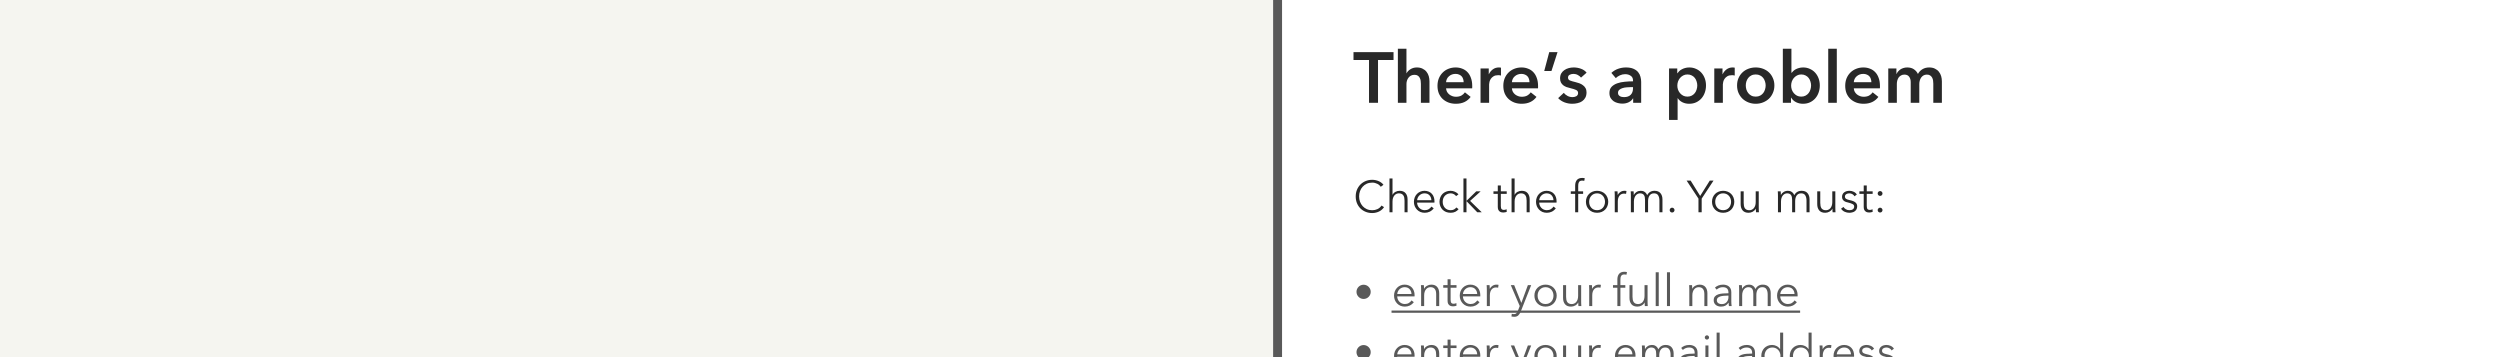 <svg width="1119" height="160" viewBox="0 0 1119 160" fill="none" xmlns="http://www.w3.org/2000/svg">
<rect x="0" y="0" width="1119" height="160" fill="#808080" stroke="none"/>
<g clip-path="url(#clip0)">
<rect width="1119" height="160" fill="#F5F5F0"/>
<rect width="568.152" height="201" transform="translate(569.848 -4)" fill="white"/>
<rect x="569.848" y="-4" width="4" height="201" fill="#595959"/>
<path d="M612.768 26.864H605.824V23.344H623.744V26.864H616.8V46H612.768V26.864ZM634.169 30.192C635.171 30.192 636.025 30.373 636.729 30.736C637.454 31.077 638.041 31.536 638.489 32.112C638.958 32.688 639.299 33.349 639.513 34.096C639.726 34.843 639.833 35.611 639.833 36.4V46H635.993V37.552C635.993 37.104 635.961 36.645 635.897 36.176C635.833 35.685 635.694 35.248 635.481 34.864C635.289 34.459 635.001 34.128 634.617 33.872C634.254 33.616 633.763 33.488 633.145 33.488C632.526 33.488 631.993 33.605 631.545 33.84C631.097 34.075 630.723 34.395 630.425 34.8C630.126 35.184 629.902 35.621 629.753 36.112C629.603 36.603 629.529 37.104 629.529 37.616V46H625.689V21.808H629.529V32.784H629.593C629.742 32.464 629.955 32.155 630.233 31.856C630.531 31.536 630.873 31.259 631.257 31.024C631.641 30.768 632.078 30.565 632.569 30.416C633.059 30.267 633.593 30.192 634.169 30.192ZM655.128 36.784C655.128 36.293 655.053 35.824 654.904 35.376C654.776 34.928 654.563 34.533 654.264 34.192C653.965 33.851 653.581 33.584 653.112 33.392C652.664 33.179 652.131 33.072 651.512 33.072C650.36 33.072 649.379 33.424 648.568 34.128C647.779 34.811 647.341 35.696 647.256 36.784H655.128ZM658.968 38.512C658.968 38.683 658.968 38.853 658.968 39.024C658.968 39.195 658.957 39.365 658.936 39.536H647.256C647.299 40.091 647.437 40.603 647.672 41.072C647.928 41.52 648.259 41.915 648.664 42.256C649.069 42.576 649.528 42.832 650.04 43.024C650.552 43.216 651.085 43.312 651.64 43.312C652.6 43.312 653.411 43.141 654.072 42.8C654.733 42.437 655.277 41.947 655.704 41.328L658.264 43.376C656.749 45.424 654.552 46.448 651.672 46.448C650.477 46.448 649.379 46.267 648.376 45.904C647.373 45.52 646.499 44.987 645.752 44.304C645.027 43.621 644.451 42.789 644.024 41.808C643.619 40.805 643.416 39.675 643.416 38.416C643.416 37.179 643.619 36.059 644.024 35.056C644.451 34.032 645.027 33.168 645.752 32.464C646.477 31.739 647.331 31.184 648.312 30.8C649.315 30.395 650.392 30.192 651.544 30.192C652.611 30.192 653.592 30.373 654.488 30.736C655.405 31.077 656.195 31.6 656.856 32.304C657.517 32.987 658.029 33.851 658.392 34.896C658.776 35.92 658.968 37.125 658.968 38.512ZM662.687 30.64H666.367V33.2H666.431C666.858 32.304 667.455 31.579 668.223 31.024C668.991 30.469 669.887 30.192 670.911 30.192C671.06 30.192 671.22 30.203 671.391 30.224C671.562 30.224 671.711 30.245 671.839 30.288V33.808C671.583 33.744 671.359 33.701 671.167 33.68C670.996 33.659 670.826 33.648 670.655 33.648C669.78 33.648 669.076 33.808 668.543 34.128C668.01 34.448 667.594 34.832 667.295 35.28C666.996 35.728 666.794 36.187 666.687 36.656C666.58 37.125 666.527 37.499 666.527 37.776V46H662.687V30.64ZM684.597 36.784C684.597 36.293 684.522 35.824 684.373 35.376C684.245 34.928 684.031 34.533 683.733 34.192C683.434 33.851 683.05 33.584 682.581 33.392C682.133 33.179 681.599 33.072 680.981 33.072C679.829 33.072 678.847 33.424 678.037 34.128C677.247 34.811 676.81 35.696 676.725 36.784H684.597ZM688.437 38.512C688.437 38.683 688.437 38.853 688.437 39.024C688.437 39.195 688.426 39.365 688.405 39.536H676.725C676.767 40.091 676.906 40.603 677.141 41.072C677.397 41.52 677.727 41.915 678.133 42.256C678.538 42.576 678.997 42.832 679.509 43.024C680.021 43.216 680.554 43.312 681.109 43.312C682.069 43.312 682.879 43.141 683.541 42.8C684.202 42.437 684.746 41.947 685.173 41.328L687.733 43.376C686.218 45.424 684.021 46.448 681.141 46.448C679.946 46.448 678.847 46.267 677.845 45.904C676.842 45.52 675.967 44.987 675.221 44.304C674.495 43.621 673.919 42.789 673.493 41.808C673.087 40.805 672.885 39.675 672.885 38.416C672.885 37.179 673.087 36.059 673.493 35.056C673.919 34.032 674.495 33.168 675.221 32.464C675.946 31.739 676.799 31.184 677.781 30.8C678.783 30.395 679.861 30.192 681.013 30.192C682.079 30.192 683.061 30.373 683.957 30.736C684.874 31.077 685.663 31.6 686.325 32.304C686.986 32.987 687.498 33.851 687.861 34.896C688.245 35.92 688.437 37.125 688.437 38.512ZM693.436 23.344H697.148L694.428 31.792H691.196L693.436 23.344ZM707.666 34.736C707.324 34.288 706.855 33.904 706.258 33.584C705.66 33.243 705.01 33.072 704.306 33.072C703.687 33.072 703.122 33.2 702.61 33.456C702.098 33.712 701.842 34.139 701.842 34.736C701.842 35.333 702.119 35.76 702.674 36.016C703.25 36.251 704.082 36.496 705.17 36.752C705.746 36.88 706.322 37.051 706.898 37.264C707.495 37.477 708.028 37.765 708.498 38.128C708.988 38.469 709.383 38.907 709.682 39.44C709.98 39.952 710.13 40.581 710.13 41.328C710.13 42.267 709.948 43.067 709.586 43.728C709.244 44.368 708.775 44.891 708.178 45.296C707.602 45.701 706.919 45.989 706.13 46.16C705.362 46.352 704.562 46.448 703.73 46.448C702.535 46.448 701.372 46.235 700.242 45.808C699.111 45.36 698.172 44.731 697.426 43.92L699.954 41.552C700.38 42.107 700.935 42.565 701.618 42.928C702.3 43.291 703.058 43.472 703.89 43.472C704.167 43.472 704.444 43.44 704.722 43.376C705.02 43.312 705.287 43.216 705.522 43.088C705.778 42.939 705.98 42.747 706.13 42.512C706.279 42.277 706.354 41.989 706.354 41.648C706.354 41.008 706.055 40.549 705.458 40.272C704.882 39.995 704.007 39.717 702.834 39.44C702.258 39.312 701.692 39.152 701.138 38.96C700.604 38.747 700.124 38.48 699.698 38.16C699.271 37.819 698.93 37.403 698.674 36.912C698.418 36.421 698.29 35.813 698.29 35.088C698.29 34.235 698.46 33.499 698.802 32.88C699.164 32.261 699.634 31.76 700.21 31.376C700.786 30.971 701.436 30.672 702.162 30.48C702.887 30.288 703.634 30.192 704.402 30.192C705.511 30.192 706.588 30.384 707.634 30.768C708.7 31.152 709.543 31.739 710.162 32.528L707.666 34.736ZM731.004 44.048H730.908C730.524 44.731 729.906 45.296 729.052 45.744C728.199 46.171 727.228 46.384 726.14 46.384C725.522 46.384 724.871 46.299 724.188 46.128C723.527 45.979 722.908 45.723 722.332 45.36C721.778 44.976 721.308 44.485 720.924 43.888C720.562 43.269 720.38 42.512 720.38 41.616C720.38 40.464 720.7 39.547 721.34 38.864C722.002 38.181 722.844 37.659 723.868 37.296C724.892 36.933 726.023 36.699 727.26 36.592C728.519 36.464 729.746 36.4 730.94 36.4V36.016C730.94 35.056 730.588 34.352 729.884 33.904C729.202 33.435 728.38 33.2 727.42 33.2C726.61 33.2 725.831 33.371 725.084 33.712C724.338 34.053 723.719 34.469 723.228 34.96L721.244 32.624C722.119 31.813 723.122 31.205 724.252 30.8C725.404 30.395 726.567 30.192 727.74 30.192C729.106 30.192 730.226 30.384 731.1 30.768C731.996 31.152 732.7 31.653 733.212 32.272C733.724 32.891 734.076 33.584 734.268 34.352C734.482 35.12 734.588 35.888 734.588 36.656V46H731.004V44.048ZM730.94 38.992H730.076C729.458 38.992 728.807 39.024 728.124 39.088C727.442 39.131 726.812 39.248 726.236 39.44C725.66 39.611 725.18 39.867 724.796 40.208C724.412 40.528 724.22 40.976 724.22 41.552C724.22 41.915 724.295 42.224 724.444 42.48C724.615 42.715 724.828 42.907 725.084 43.056C725.34 43.205 725.628 43.312 725.948 43.376C726.268 43.44 726.588 43.472 726.908 43.472C728.231 43.472 729.234 43.12 729.916 42.416C730.599 41.712 730.94 40.752 730.94 39.536V38.992ZM750.742 30.64V32.784H750.838C751.03 32.485 751.275 32.187 751.574 31.888C751.894 31.568 752.278 31.291 752.726 31.056C753.174 30.8 753.675 30.597 754.23 30.448C754.806 30.277 755.446 30.192 756.15 30.192C757.238 30.192 758.241 30.405 759.158 30.832C760.075 31.237 760.865 31.803 761.526 32.528C762.187 33.253 762.699 34.107 763.062 35.088C763.425 36.069 763.606 37.125 763.606 38.256C763.606 39.387 763.425 40.453 763.062 41.456C762.721 42.437 762.219 43.301 761.558 44.048C760.918 44.773 760.129 45.36 759.19 45.808C758.273 46.235 757.227 46.448 756.054 46.448C754.966 46.448 753.963 46.224 753.046 45.776C752.15 45.328 751.457 44.72 750.966 43.952H750.902V53.68H747.062V30.64H750.742ZM759.702 38.256C759.702 37.659 759.606 37.072 759.414 36.496C759.243 35.899 758.977 35.365 758.614 34.896C758.251 34.427 757.793 34.053 757.238 33.776C756.683 33.477 756.033 33.328 755.286 33.328C754.582 33.328 753.953 33.477 753.398 33.776C752.843 34.075 752.363 34.459 751.958 34.928C751.574 35.397 751.275 35.931 751.062 36.528C750.87 37.125 750.774 37.723 750.774 38.32C750.774 38.917 750.87 39.515 751.062 40.112C751.275 40.688 751.574 41.211 751.958 41.68C752.363 42.149 752.843 42.533 753.398 42.832C753.953 43.109 754.582 43.248 755.286 43.248C756.033 43.248 756.683 43.099 757.238 42.8C757.793 42.501 758.251 42.117 758.614 41.648C758.977 41.179 759.243 40.645 759.414 40.048C759.606 39.451 759.702 38.853 759.702 38.256ZM767.312 30.64H770.992V33.2H771.056C771.483 32.304 772.08 31.579 772.848 31.024C773.616 30.469 774.512 30.192 775.536 30.192C775.685 30.192 775.845 30.203 776.016 30.224C776.187 30.224 776.336 30.245 776.464 30.288V33.808C776.208 33.744 775.984 33.701 775.792 33.68C775.621 33.659 775.451 33.648 775.28 33.648C774.405 33.648 773.701 33.808 773.168 34.128C772.635 34.448 772.219 34.832 771.92 35.28C771.621 35.728 771.419 36.187 771.312 36.656C771.205 37.125 771.152 37.499 771.152 37.776V46H767.312V30.64ZM777.51 38.256C777.51 37.04 777.723 35.941 778.15 34.96C778.598 33.957 779.195 33.104 779.942 32.4C780.688 31.696 781.574 31.152 782.598 30.768C783.622 30.384 784.71 30.192 785.862 30.192C787.014 30.192 788.102 30.384 789.126 30.768C790.15 31.152 791.035 31.696 791.782 32.4C792.528 33.104 793.115 33.957 793.542 34.96C793.99 35.941 794.214 37.04 794.214 38.256C794.214 39.472 793.99 40.581 793.542 41.584C793.115 42.587 792.528 43.451 791.782 44.176C791.035 44.88 790.15 45.435 789.126 45.84C788.102 46.245 787.014 46.448 785.862 46.448C784.71 46.448 783.622 46.245 782.598 45.84C781.574 45.435 780.688 44.88 779.942 44.176C779.195 43.451 778.598 42.587 778.15 41.584C777.723 40.581 777.51 39.472 777.51 38.256ZM781.414 38.256C781.414 38.853 781.499 39.451 781.67 40.048C781.862 40.645 782.139 41.179 782.502 41.648C782.864 42.117 783.323 42.501 783.878 42.8C784.432 43.099 785.094 43.248 785.862 43.248C786.63 43.248 787.291 43.099 787.846 42.8C788.4 42.501 788.859 42.117 789.222 41.648C789.584 41.179 789.851 40.645 790.022 40.048C790.214 39.451 790.31 38.853 790.31 38.256C790.31 37.659 790.214 37.072 790.022 36.496C789.851 35.899 789.584 35.365 789.222 34.896C788.859 34.427 788.4 34.053 787.846 33.776C787.291 33.477 786.63 33.328 785.862 33.328C785.094 33.328 784.432 33.477 783.878 33.776C783.323 34.053 782.864 34.427 782.502 34.896C782.139 35.365 781.862 35.899 781.67 36.496C781.499 37.072 781.414 37.659 781.414 38.256ZM801.841 21.808V32.592H801.937C802.129 32.336 802.374 32.069 802.673 31.792C802.972 31.515 803.324 31.259 803.729 31.024C804.156 30.789 804.646 30.597 805.201 30.448C805.756 30.277 806.385 30.192 807.089 30.192C808.177 30.192 809.18 30.405 810.097 30.832C811.014 31.237 811.804 31.803 812.465 32.528C813.126 33.253 813.638 34.107 814.001 35.088C814.364 36.069 814.545 37.125 814.545 38.256C814.545 39.387 814.364 40.453 814.001 41.456C813.66 42.437 813.158 43.301 812.497 44.048C811.857 44.773 811.068 45.36 810.129 45.808C809.212 46.235 808.166 46.448 806.993 46.448C805.905 46.448 804.881 46.213 803.921 45.744C802.982 45.275 802.246 44.592 801.713 43.696H801.649V46H798.001V21.808H801.841ZM810.641 38.256C810.641 37.659 810.545 37.072 810.353 36.496C810.182 35.899 809.916 35.365 809.553 34.896C809.19 34.427 808.732 34.053 808.177 33.776C807.622 33.477 806.972 33.328 806.225 33.328C805.521 33.328 804.892 33.477 804.337 33.776C803.782 34.075 803.302 34.459 802.897 34.928C802.513 35.397 802.214 35.931 802.001 36.528C801.809 37.125 801.713 37.723 801.713 38.32C801.713 38.917 801.809 39.515 802.001 40.112C802.214 40.688 802.513 41.211 802.897 41.68C803.302 42.149 803.782 42.533 804.337 42.832C804.892 43.109 805.521 43.248 806.225 43.248C806.972 43.248 807.622 43.099 808.177 42.8C808.732 42.501 809.19 42.117 809.553 41.648C809.916 41.179 810.182 40.645 810.353 40.048C810.545 39.451 810.641 38.853 810.641 38.256ZM818.314 21.808H822.154V46H818.314V21.808ZM837.628 36.784C837.628 36.293 837.553 35.824 837.404 35.376C837.276 34.928 837.063 34.533 836.764 34.192C836.465 33.851 836.081 33.584 835.612 33.392C835.164 33.179 834.631 33.072 834.012 33.072C832.86 33.072 831.879 33.424 831.068 34.128C830.279 34.811 829.841 35.696 829.756 36.784H837.628ZM841.468 38.512C841.468 38.683 841.468 38.853 841.468 39.024C841.468 39.195 841.457 39.365 841.436 39.536H829.756C829.799 40.091 829.937 40.603 830.172 41.072C830.428 41.52 830.759 41.915 831.164 42.256C831.569 42.576 832.028 42.832 832.54 43.024C833.052 43.216 833.585 43.312 834.14 43.312C835.1 43.312 835.911 43.141 836.572 42.8C837.233 42.437 837.777 41.947 838.204 41.328L840.764 43.376C839.249 45.424 837.052 46.448 834.172 46.448C832.977 46.448 831.879 46.267 830.876 45.904C829.873 45.52 828.999 44.987 828.252 44.304C827.527 43.621 826.951 42.789 826.524 41.808C826.119 40.805 825.916 39.675 825.916 38.416C825.916 37.179 826.119 36.059 826.524 35.056C826.951 34.032 827.527 33.168 828.252 32.464C828.977 31.739 829.831 31.184 830.812 30.8C831.815 30.395 832.892 30.192 834.044 30.192C835.111 30.192 836.092 30.373 836.988 30.736C837.905 31.077 838.695 31.6 839.356 32.304C840.017 32.987 840.529 33.851 840.892 34.896C841.276 35.92 841.468 37.125 841.468 38.512ZM863.523 30.192C864.526 30.192 865.379 30.373 866.083 30.736C866.808 31.077 867.395 31.536 867.843 32.112C868.312 32.688 868.654 33.349 868.867 34.096C869.08 34.843 869.187 35.611 869.187 36.4V46H865.347V37.488C865.347 37.04 865.315 36.571 865.251 36.08C865.187 35.589 865.048 35.152 864.835 34.768C864.622 34.363 864.323 34.032 863.939 33.776C863.576 33.52 863.086 33.392 862.467 33.392C861.87 33.392 861.358 33.52 860.931 33.776C860.504 34.032 860.152 34.363 859.875 34.768C859.598 35.173 859.395 35.632 859.267 36.144C859.139 36.635 859.075 37.125 859.075 37.616V46H855.235V36.72C855.235 35.76 855 34.971 854.531 34.352C854.083 33.712 853.368 33.392 852.387 33.392C851.811 33.392 851.31 33.52 850.883 33.776C850.456 34.011 850.104 34.32 849.827 34.704C849.571 35.088 849.368 35.536 849.219 36.048C849.091 36.539 849.027 37.04 849.027 37.552V46H845.187V30.64H848.835V33.104H848.899C849.07 32.72 849.294 32.357 849.571 32.016C849.87 31.675 850.211 31.365 850.595 31.088C851 30.811 851.459 30.597 851.971 30.448C852.483 30.277 853.048 30.192 853.667 30.192C854.862 30.192 855.854 30.459 856.643 30.992C857.432 31.525 858.04 32.229 858.467 33.104C858.979 32.165 859.662 31.451 860.515 30.96C861.368 30.448 862.371 30.192 863.523 30.192Z" fill="#282828"/>
<path d="M619.496 92.72C619.256 93.08 618.962 93.42 618.616 93.74C618.282 94.06 617.889 94.34 617.436 94.58C616.996 94.82 616.502 95.007 615.956 95.14C615.422 95.287 614.836 95.36 614.196 95.36C613.129 95.36 612.142 95.173 611.236 94.8C610.329 94.427 609.549 93.913 608.896 93.26C608.242 92.593 607.729 91.807 607.356 90.9C606.996 89.993 606.816 89 606.816 87.92C606.816 86.84 607.002 85.847 607.376 84.94C607.749 84.033 608.262 83.253 608.916 82.6C609.582 81.933 610.362 81.413 611.256 81.04C612.162 80.667 613.142 80.48 614.196 80.48C614.716 80.48 615.222 80.533 615.716 80.64C616.222 80.747 616.696 80.9 617.136 81.1C617.576 81.287 617.976 81.52 618.336 81.8C618.696 82.067 618.996 82.373 619.236 82.72L618.036 83.6C617.889 83.373 617.689 83.147 617.436 82.92C617.196 82.693 616.909 82.493 616.576 82.32C616.242 82.147 615.876 82.007 615.476 81.9C615.089 81.793 614.669 81.74 614.216 81.74C613.296 81.74 612.469 81.907 611.736 82.24C611.016 82.573 610.402 83.027 609.896 83.6C609.389 84.16 609.002 84.813 608.736 85.56C608.469 86.307 608.336 87.093 608.336 87.92C608.336 88.747 608.469 89.533 608.736 90.28C609.016 91.027 609.409 91.687 609.916 92.26C610.422 92.82 611.036 93.267 611.756 93.6C612.489 93.933 613.309 94.1 614.216 94.1C615.029 94.1 615.802 93.933 616.536 93.6C617.269 93.267 617.882 92.733 618.376 92L619.496 92.72ZM623.33 87.18C623.583 86.633 624.003 86.2 624.59 85.88C625.177 85.56 625.803 85.4 626.47 85.4C627.657 85.4 628.543 85.753 629.13 86.46C629.73 87.167 630.03 88.1 630.03 89.26V95H628.67V89.82C628.67 89.327 628.63 88.88 628.55 88.48C628.47 88.08 628.33 87.74 628.13 87.46C627.943 87.167 627.683 86.94 627.35 86.78C627.03 86.62 626.623 86.54 626.13 86.54C625.77 86.54 625.417 86.613 625.07 86.76C624.737 86.907 624.437 87.133 624.17 87.44C623.903 87.733 623.69 88.113 623.53 88.58C623.37 89.033 623.29 89.573 623.29 90.2V95H621.93V79.88H623.29V87.18H623.33ZM640.69 89.6C640.65 88.72 640.364 87.993 639.83 87.42C639.31 86.833 638.564 86.54 637.59 86.54C637.137 86.54 636.717 86.627 636.33 86.8C635.944 86.96 635.604 87.187 635.31 87.48C635.017 87.76 634.784 88.087 634.61 88.46C634.437 88.82 634.337 89.2 634.31 89.6H640.69ZM642.07 90.04C642.07 90.133 642.07 90.233 642.07 90.34C642.07 90.447 642.064 90.56 642.05 90.68H634.29C634.304 91.147 634.397 91.587 634.57 92C634.744 92.413 634.984 92.773 635.29 93.08C635.597 93.387 635.957 93.633 636.37 93.82C636.784 93.993 637.23 94.08 637.71 94.08C638.417 94.08 639.024 93.92 639.53 93.6C640.05 93.267 640.444 92.887 640.71 92.46L641.73 93.26C641.17 93.967 640.55 94.473 639.87 94.78C639.204 95.087 638.484 95.24 637.71 95.24C637.017 95.24 636.37 95.12 635.77 94.88C635.184 94.627 634.677 94.28 634.25 93.84C633.824 93.4 633.484 92.88 633.23 92.28C632.99 91.68 632.87 91.027 632.87 90.32C632.87 89.613 632.99 88.96 633.23 88.36C633.47 87.76 633.804 87.24 634.23 86.8C634.657 86.36 635.157 86.02 635.73 85.78C636.304 85.527 636.924 85.4 637.59 85.4C638.324 85.4 638.97 85.527 639.53 85.78C640.09 86.02 640.557 86.353 640.93 86.78C641.304 87.193 641.584 87.68 641.77 88.24C641.97 88.8 642.07 89.4 642.07 90.04ZM651.736 87.78C651.509 87.42 651.176 87.127 650.736 86.9C650.309 86.66 649.842 86.54 649.336 86.54C648.789 86.54 648.296 86.64 647.856 86.84C647.416 87.027 647.036 87.293 646.716 87.64C646.409 87.973 646.169 88.373 645.996 88.84C645.836 89.293 645.756 89.787 645.756 90.32C645.756 90.853 645.836 91.347 645.996 91.8C646.169 92.253 646.409 92.653 646.716 93C647.022 93.333 647.396 93.6 647.836 93.8C648.276 93.987 648.769 94.08 649.316 94.08C649.916 94.08 650.422 93.967 650.836 93.74C651.249 93.513 651.589 93.22 651.856 92.86L652.876 93.62C652.476 94.113 651.982 94.507 651.396 94.8C650.822 95.093 650.129 95.24 649.316 95.24C648.556 95.24 647.869 95.12 647.256 94.88C646.642 94.627 646.116 94.28 645.676 93.84C645.249 93.4 644.916 92.88 644.676 92.28C644.436 91.68 644.316 91.027 644.316 90.32C644.316 89.613 644.436 88.96 644.676 88.36C644.916 87.76 645.249 87.24 645.676 86.8C646.116 86.36 646.642 86.02 647.256 85.78C647.869 85.527 648.556 85.4 649.316 85.4C649.942 85.4 650.576 85.54 651.216 85.82C651.869 86.087 652.396 86.487 652.796 87.02L651.736 87.78ZM656.396 89.86H656.456L660.776 85.64H662.736L658.016 89.92L663.216 95H661.216L656.456 90.08H656.396V95H655.036V79.88H656.396V89.86ZM674.411 86.78H671.771V92.24C671.771 92.587 671.804 92.873 671.871 93.1C671.938 93.327 672.031 93.507 672.151 93.64C672.284 93.76 672.438 93.847 672.611 93.9C672.784 93.94 672.971 93.96 673.171 93.96C673.358 93.96 673.551 93.933 673.751 93.88C673.964 93.827 674.164 93.753 674.351 93.66L674.411 94.84C674.171 94.933 673.918 95 673.651 95.04C673.398 95.093 673.118 95.12 672.811 95.12C672.558 95.12 672.291 95.087 672.011 95.02C671.731 94.953 671.471 94.827 671.231 94.64C670.991 94.453 670.791 94.2 670.631 93.88C670.484 93.56 670.411 93.14 670.411 92.62V86.78H668.471V85.64H670.411V83H671.771V85.64H674.411V86.78ZM677.979 87.18C678.232 86.633 678.652 86.2 679.239 85.88C679.825 85.56 680.452 85.4 681.119 85.4C682.305 85.4 683.192 85.753 683.779 86.46C684.379 87.167 684.679 88.1 684.679 89.26V95H683.319V89.82C683.319 89.327 683.279 88.88 683.199 88.48C683.119 88.08 682.979 87.74 682.779 87.46C682.592 87.167 682.332 86.94 681.999 86.78C681.679 86.62 681.272 86.54 680.779 86.54C680.419 86.54 680.065 86.613 679.719 86.76C679.385 86.907 679.085 87.133 678.819 87.44C678.552 87.733 678.339 88.113 678.179 88.58C678.019 89.033 677.939 89.573 677.939 90.2V95H676.579V79.88H677.939V87.18H677.979ZM695.339 89.6C695.299 88.72 695.012 87.993 694.479 87.42C693.959 86.833 693.212 86.54 692.239 86.54C691.785 86.54 691.365 86.627 690.979 86.8C690.592 86.96 690.252 87.187 689.959 87.48C689.665 87.76 689.432 88.087 689.259 88.46C689.085 88.82 688.985 89.2 688.959 89.6H695.339ZM696.719 90.04C696.719 90.133 696.719 90.233 696.719 90.34C696.719 90.447 696.712 90.56 696.699 90.68H688.939C688.952 91.147 689.045 91.587 689.219 92C689.392 92.413 689.632 92.773 689.939 93.08C690.245 93.387 690.605 93.633 691.019 93.82C691.432 93.993 691.879 94.08 692.359 94.08C693.065 94.08 693.672 93.92 694.179 93.6C694.699 93.267 695.092 92.887 695.359 92.46L696.379 93.26C695.819 93.967 695.199 94.473 694.519 94.78C693.852 95.087 693.132 95.24 692.359 95.24C691.665 95.24 691.019 95.12 690.419 94.88C689.832 94.627 689.325 94.28 688.899 93.84C688.472 93.4 688.132 92.88 687.879 92.28C687.639 91.68 687.519 91.027 687.519 90.32C687.519 89.613 687.639 88.96 687.879 88.36C688.119 87.76 688.452 87.24 688.879 86.8C689.305 86.36 689.805 86.02 690.379 85.78C690.952 85.527 691.572 85.4 692.239 85.4C692.972 85.4 693.619 85.527 694.179 85.78C694.739 86.02 695.205 86.353 695.579 86.78C695.952 87.193 696.232 87.68 696.419 88.24C696.619 88.8 696.719 89.4 696.719 90.04ZM708.604 86.78H706.404V95H705.044V86.78H703.084V85.64H705.044V83.08C705.044 82.013 705.304 81.173 705.824 80.56C706.344 79.947 707.144 79.64 708.224 79.64C708.397 79.64 708.584 79.653 708.784 79.68C708.984 79.693 709.171 79.727 709.344 79.78L709.104 80.98C708.957 80.94 708.811 80.907 708.664 80.88C708.517 80.853 708.351 80.84 708.164 80.84C707.804 80.84 707.504 80.9 707.264 81.02C707.037 81.14 706.857 81.313 706.724 81.54C706.604 81.753 706.517 82.007 706.464 82.3C706.424 82.593 706.404 82.907 706.404 83.24V85.64H708.604V86.78ZM719.842 90.32C719.842 91.027 719.716 91.68 719.462 92.28C719.222 92.88 718.882 93.4 718.442 93.84C718.002 94.28 717.476 94.627 716.862 94.88C716.249 95.12 715.576 95.24 714.842 95.24C714.122 95.24 713.456 95.12 712.842 94.88C712.229 94.627 711.702 94.28 711.262 93.84C710.822 93.4 710.476 92.88 710.222 92.28C709.982 91.68 709.862 91.027 709.862 90.32C709.862 89.613 709.982 88.96 710.222 88.36C710.476 87.76 710.822 87.24 711.262 86.8C711.702 86.36 712.229 86.02 712.842 85.78C713.456 85.527 714.122 85.4 714.842 85.4C715.576 85.4 716.249 85.527 716.862 85.78C717.476 86.02 718.002 86.36 718.442 86.8C718.882 87.24 719.222 87.76 719.462 88.36C719.716 88.96 719.842 89.613 719.842 90.32ZM718.402 90.32C718.402 89.8 718.316 89.313 718.142 88.86C717.982 88.393 717.749 87.993 717.442 87.66C717.136 87.313 716.762 87.04 716.322 86.84C715.882 86.64 715.389 86.54 714.842 86.54C714.296 86.54 713.802 86.64 713.362 86.84C712.936 87.04 712.569 87.313 712.262 87.66C711.956 87.993 711.716 88.393 711.542 88.86C711.382 89.313 711.302 89.8 711.302 90.32C711.302 90.84 711.382 91.333 711.542 91.8C711.716 92.253 711.956 92.653 712.262 93C712.569 93.333 712.936 93.6 713.362 93.8C713.802 93.987 714.296 94.08 714.842 94.08C715.389 94.08 715.882 93.987 716.322 93.8C716.762 93.6 717.136 93.333 717.442 93C717.749 92.653 717.982 92.253 718.142 91.8C718.316 91.333 718.402 90.84 718.402 90.32ZM722.769 87.7C722.769 87.447 722.762 87.12 722.749 86.72C722.736 86.32 722.716 85.96 722.689 85.64H723.989C724.016 85.893 724.036 86.173 724.049 86.48C724.062 86.787 724.069 87.04 724.069 87.24H724.109C724.376 86.693 724.776 86.253 725.309 85.92C725.842 85.573 726.442 85.4 727.109 85.4C727.282 85.4 727.436 85.407 727.569 85.42C727.716 85.433 727.862 85.46 728.009 85.5L727.829 86.78C727.749 86.753 727.616 86.727 727.429 86.7C727.242 86.673 727.056 86.66 726.869 86.66C726.509 86.66 726.162 86.727 725.829 86.86C725.496 86.993 725.202 87.207 724.949 87.5C724.709 87.78 724.509 88.147 724.349 88.6C724.202 89.04 724.129 89.573 724.129 90.2V95H722.769V87.7ZM731.316 87.24C731.583 86.693 731.989 86.253 732.536 85.92C733.096 85.573 733.716 85.4 734.396 85.4C734.649 85.4 734.909 85.427 735.176 85.48C735.456 85.533 735.723 85.64 735.976 85.8C736.243 85.947 736.483 86.147 736.696 86.4C736.923 86.653 737.116 86.98 737.276 87.38C737.596 86.74 738.029 86.253 738.576 85.92C739.136 85.573 739.796 85.4 740.556 85.4C741.743 85.4 742.629 85.753 743.216 86.46C743.816 87.167 744.116 88.1 744.116 89.26V95H742.756V89.82C742.756 88.833 742.569 88.04 742.196 87.44C741.836 86.84 741.216 86.54 740.336 86.54C739.843 86.54 739.423 86.64 739.076 86.84C738.743 87.04 738.469 87.307 738.256 87.64C738.056 87.96 737.909 88.327 737.816 88.74C737.723 89.153 737.676 89.58 737.676 90.02V95H736.316V89.54C736.316 89.087 736.283 88.673 736.216 88.3C736.149 87.927 736.029 87.613 735.856 87.36C735.696 87.093 735.469 86.893 735.176 86.76C734.883 86.613 734.509 86.54 734.056 86.54C733.736 86.54 733.409 86.613 733.076 86.76C732.756 86.907 732.463 87.133 732.196 87.44C731.943 87.733 731.736 88.113 731.576 88.58C731.416 89.033 731.336 89.573 731.336 90.2V95H729.976V87.7C729.976 87.447 729.969 87.12 729.956 86.72C729.943 86.32 729.923 85.96 729.896 85.64H731.196C731.223 85.893 731.243 86.173 731.256 86.48C731.269 86.787 731.276 87.04 731.276 87.24H731.316ZM749.512 94.04C749.512 94.32 749.412 94.573 749.212 94.8C749.012 95.013 748.752 95.12 748.432 95.12C748.112 95.12 747.852 95.013 747.652 94.8C747.452 94.573 747.352 94.32 747.352 94.04C747.352 93.76 747.452 93.513 747.652 93.3C747.852 93.073 748.112 92.96 748.432 92.96C748.752 92.96 749.012 93.073 749.212 93.3C749.412 93.513 749.512 93.76 749.512 94.04ZM761.674 95H760.234V88.9L754.934 80.84H756.734L760.994 87.7L765.294 80.84H766.974L761.674 88.9V95ZM776.268 90.32C776.268 91.027 776.142 91.68 775.888 92.28C775.648 92.88 775.308 93.4 774.868 93.84C774.428 94.28 773.902 94.627 773.288 94.88C772.675 95.12 772.002 95.24 771.268 95.24C770.548 95.24 769.882 95.12 769.268 94.88C768.655 94.627 768.128 94.28 767.688 93.84C767.248 93.4 766.902 92.88 766.648 92.28C766.408 91.68 766.288 91.027 766.288 90.32C766.288 89.613 766.408 88.96 766.648 88.36C766.902 87.76 767.248 87.24 767.688 86.8C768.128 86.36 768.655 86.02 769.268 85.78C769.882 85.527 770.548 85.4 771.268 85.4C772.002 85.4 772.675 85.527 773.288 85.78C773.902 86.02 774.428 86.36 774.868 86.8C775.308 87.24 775.648 87.76 775.888 88.36C776.142 88.96 776.268 89.613 776.268 90.32ZM774.828 90.32C774.828 89.8 774.742 89.313 774.568 88.86C774.408 88.393 774.175 87.993 773.868 87.66C773.562 87.313 773.188 87.04 772.748 86.84C772.308 86.64 771.815 86.54 771.268 86.54C770.722 86.54 770.228 86.64 769.788 86.84C769.362 87.04 768.995 87.313 768.688 87.66C768.382 87.993 768.142 88.393 767.968 88.86C767.808 89.313 767.728 89.8 767.728 90.32C767.728 90.84 767.808 91.333 767.968 91.8C768.142 92.253 768.382 92.653 768.688 93C768.995 93.333 769.362 93.6 769.788 93.8C770.228 93.987 770.722 94.08 771.268 94.08C771.815 94.08 772.308 93.987 772.748 93.8C773.188 93.6 773.562 93.333 773.868 93C774.175 92.653 774.408 92.253 774.568 91.8C774.742 91.333 774.828 90.84 774.828 90.32ZM785.995 95C785.968 94.747 785.948 94.467 785.935 94.16C785.921 93.853 785.915 93.6 785.915 93.4H785.875C785.608 93.947 785.175 94.393 784.575 94.74C783.975 95.073 783.341 95.24 782.675 95.24C781.488 95.24 780.595 94.887 779.995 94.18C779.408 93.473 779.115 92.54 779.115 91.38V85.64H780.475V90.82C780.475 91.313 780.515 91.76 780.595 92.16C780.675 92.56 780.808 92.907 780.995 93.2C781.195 93.48 781.455 93.7 781.775 93.86C782.108 94.02 782.521 94.1 783.015 94.1C783.375 94.1 783.721 94.027 784.055 93.88C784.401 93.733 784.708 93.513 784.975 93.22C785.241 92.913 785.455 92.533 785.615 92.08C785.775 91.613 785.855 91.067 785.855 90.44V85.64H787.215V92.94C787.215 93.193 787.221 93.52 787.235 93.92C787.248 94.32 787.268 94.68 787.295 95H785.995ZM797.156 87.24C797.423 86.693 797.829 86.253 798.376 85.92C798.936 85.573 799.556 85.4 800.236 85.4C800.489 85.4 800.749 85.427 801.016 85.48C801.296 85.533 801.563 85.64 801.816 85.8C802.083 85.947 802.323 86.147 802.536 86.4C802.763 86.653 802.956 86.98 803.116 87.38C803.436 86.74 803.869 86.253 804.416 85.92C804.976 85.573 805.636 85.4 806.396 85.4C807.583 85.4 808.469 85.753 809.056 86.46C809.656 87.167 809.956 88.1 809.956 89.26V95H808.596V89.82C808.596 88.833 808.409 88.04 808.036 87.44C807.676 86.84 807.056 86.54 806.176 86.54C805.683 86.54 805.263 86.64 804.916 86.84C804.583 87.04 804.309 87.307 804.096 87.64C803.896 87.96 803.749 88.327 803.656 88.74C803.563 89.153 803.516 89.58 803.516 90.02V95H802.156V89.54C802.156 89.087 802.123 88.673 802.056 88.3C801.989 87.927 801.869 87.613 801.696 87.36C801.536 87.093 801.309 86.893 801.016 86.76C800.723 86.613 800.349 86.54 799.896 86.54C799.576 86.54 799.249 86.613 798.916 86.76C798.596 86.907 798.303 87.133 798.036 87.44C797.783 87.733 797.576 88.113 797.416 88.58C797.256 89.033 797.176 89.573 797.176 90.2V95H795.816V87.7C795.816 87.447 795.809 87.12 795.796 86.72C795.783 86.32 795.763 85.96 795.736 85.64H797.036C797.063 85.893 797.083 86.173 797.096 86.48C797.109 86.787 797.116 87.04 797.116 87.24H797.156ZM820.272 95C820.245 94.747 820.225 94.467 820.212 94.16C820.199 93.853 820.192 93.6 820.192 93.4H820.152C819.885 93.947 819.452 94.393 818.852 94.74C818.252 95.073 817.619 95.24 816.952 95.24C815.765 95.24 814.872 94.887 814.272 94.18C813.685 93.473 813.392 92.54 813.392 91.38V85.64H814.752V90.82C814.752 91.313 814.792 91.76 814.872 92.16C814.952 92.56 815.085 92.907 815.272 93.2C815.472 93.48 815.732 93.7 816.052 93.86C816.385 94.02 816.799 94.1 817.292 94.1C817.652 94.1 817.999 94.027 818.332 93.88C818.679 93.733 818.985 93.513 819.252 93.22C819.519 92.913 819.732 92.533 819.892 92.08C820.052 91.613 820.132 91.067 820.132 90.44V85.64H821.492V92.94C821.492 93.193 821.499 93.52 821.512 93.92C821.525 94.32 821.545 94.68 821.572 95H820.272ZM830.073 87.86C829.873 87.473 829.567 87.16 829.153 86.92C828.753 86.667 828.293 86.54 827.773 86.54C827.533 86.54 827.293 86.567 827.053 86.62C826.813 86.673 826.6 86.76 826.413 86.88C826.227 87 826.073 87.153 825.953 87.34C825.847 87.527 825.793 87.747 825.793 88C825.793 88.44 825.973 88.78 826.333 89.02C826.693 89.247 827.26 89.44 828.033 89.6C829.14 89.827 829.953 90.16 830.473 90.6C831.007 91.027 831.273 91.607 831.273 92.34C831.273 92.873 831.167 93.327 830.953 93.7C830.753 94.06 830.487 94.36 830.153 94.6C829.82 94.827 829.44 94.987 829.013 95.08C828.6 95.187 828.18 95.24 827.753 95.24C827.047 95.24 826.36 95.093 825.693 94.8C825.027 94.507 824.48 94.047 824.053 93.42L825.133 92.62C825.373 93.033 825.727 93.38 826.193 93.66C826.66 93.94 827.173 94.08 827.733 94.08C828.027 94.08 828.307 94.053 828.573 94C828.84 93.947 829.073 93.853 829.273 93.72C829.473 93.587 829.633 93.42 829.753 93.22C829.873 93.007 829.933 92.747 829.933 92.44C829.933 91.947 829.693 91.58 829.213 91.34C828.747 91.087 828.067 90.853 827.173 90.64C826.893 90.573 826.593 90.493 826.273 90.4C825.967 90.293 825.68 90.147 825.413 89.96C825.147 89.76 824.927 89.513 824.753 89.22C824.58 88.927 824.493 88.56 824.493 88.12C824.493 87.64 824.587 87.233 824.773 86.9C824.96 86.553 825.207 86.273 825.513 86.06C825.833 85.833 826.193 85.667 826.593 85.56C826.993 85.453 827.407 85.4 827.833 85.4C828.487 85.4 829.12 85.547 829.733 85.84C830.347 86.133 830.807 86.547 831.113 87.08L830.073 87.86ZM838.2 86.78H835.56V92.24C835.56 92.587 835.593 92.873 835.66 93.1C835.727 93.327 835.82 93.507 835.94 93.64C836.073 93.76 836.227 93.847 836.4 93.9C836.573 93.94 836.76 93.96 836.96 93.96C837.147 93.96 837.34 93.933 837.54 93.88C837.753 93.827 837.953 93.753 838.14 93.66L838.2 94.84C837.96 94.933 837.707 95 837.44 95.04C837.187 95.093 836.907 95.12 836.6 95.12C836.347 95.12 836.08 95.087 835.8 95.02C835.52 94.953 835.26 94.827 835.02 94.64C834.78 94.453 834.58 94.2 834.42 93.88C834.273 93.56 834.2 93.14 834.2 92.62V86.78H832.26V85.64H834.2V83H835.56V85.64H838.2V86.78ZM842.608 86.6C842.608 86.88 842.508 87.133 842.308 87.36C842.108 87.573 841.848 87.68 841.528 87.68C841.208 87.68 840.948 87.573 840.748 87.36C840.548 87.133 840.448 86.88 840.448 86.6C840.448 86.32 840.548 86.073 840.748 85.86C840.948 85.633 841.208 85.52 841.528 85.52C841.848 85.52 842.108 85.633 842.308 85.86C842.508 86.073 842.608 86.32 842.608 86.6ZM842.608 94.04C842.608 94.32 842.508 94.573 842.308 94.8C842.108 95.013 841.848 95.12 841.528 95.12C841.208 95.12 840.948 95.013 840.748 94.8C840.548 94.573 840.448 94.32 840.448 94.04C840.448 93.76 840.548 93.513 840.748 93.3C840.948 93.073 841.208 92.96 841.528 92.96C841.848 92.96 842.108 93.073 842.308 93.3C842.508 93.513 842.608 93.76 842.608 94.04Z" fill="#282828"/>
<path d="M607.162 130.628C607.162 130.184 607.246 129.77 607.414 129.386C607.582 129.002 607.81 128.666 608.098 128.378C608.386 128.09 608.722 127.862 609.106 127.694C609.49 127.526 609.904 127.442 610.348 127.442C610.792 127.442 611.206 127.526 611.59 127.694C611.974 127.862 612.31 128.09 612.598 128.378C612.886 128.666 613.114 129.002 613.282 129.386C613.45 129.77 613.534 130.184 613.534 130.628C613.534 131.072 613.45 131.486 613.282 131.87C613.114 132.254 612.886 132.59 612.598 132.878C612.31 133.166 611.974 133.394 611.59 133.562C611.206 133.73 610.792 133.814 610.348 133.814C609.904 133.814 609.49 133.73 609.106 133.562C608.722 133.394 608.386 133.166 608.098 132.878C607.81 132.59 607.582 132.254 607.414 131.87C607.246 131.486 607.162 131.072 607.162 130.628Z" fill="#595959"/>
<path d="M631.788 131.6C631.748 130.72 631.461 129.993 630.928 129.42C630.408 128.833 629.661 128.54 628.688 128.54C628.234 128.54 627.814 128.627 627.428 128.8C627.041 128.96 626.701 129.187 626.408 129.48C626.114 129.76 625.881 130.087 625.708 130.46C625.534 130.82 625.434 131.2 625.408 131.6H631.788ZM633.168 132.04C633.168 132.133 633.168 132.233 633.168 132.34C633.168 132.447 633.161 132.56 633.148 132.68H625.388C625.401 133.147 625.494 133.587 625.668 134C625.841 134.413 626.081 134.773 626.388 135.08C626.694 135.387 627.054 135.633 627.468 135.82C627.881 135.993 628.328 136.08 628.808 136.08C629.514 136.08 630.121 135.92 630.628 135.6C631.148 135.267 631.541 134.887 631.808 134.46L632.828 135.26C632.268 135.967 631.648 136.473 630.968 136.78C630.301 137.087 629.581 137.24 628.808 137.24C628.114 137.24 627.468 137.12 626.868 136.88C626.281 136.627 625.774 136.28 625.348 135.84C624.921 135.4 624.581 134.88 624.328 134.28C624.088 133.68 623.968 133.027 623.968 132.32C623.968 131.613 624.088 130.96 624.328 130.36C624.568 129.76 624.901 129.24 625.328 128.8C625.754 128.36 626.254 128.02 626.828 127.78C627.401 127.527 628.021 127.4 628.688 127.4C629.421 127.4 630.068 127.527 630.628 127.78C631.188 128.02 631.654 128.353 632.028 128.78C632.401 129.193 632.681 129.68 632.868 130.24C633.068 130.8 633.168 131.4 633.168 132.04ZM637.313 127.64C637.34 127.893 637.36 128.173 637.373 128.48C637.386 128.787 637.393 129.04 637.393 129.24H637.433C637.7 128.693 638.133 128.253 638.733 127.92C639.333 127.573 639.966 127.4 640.633 127.4C641.82 127.4 642.706 127.753 643.293 128.46C643.893 129.167 644.193 130.1 644.193 131.26V137H642.833V131.82C642.833 131.327 642.793 130.88 642.713 130.48C642.633 130.08 642.493 129.74 642.293 129.46C642.106 129.167 641.846 128.94 641.513 128.78C641.193 128.62 640.786 128.54 640.293 128.54C639.933 128.54 639.58 128.613 639.233 128.76C638.9 128.907 638.6 129.133 638.333 129.44C638.066 129.733 637.853 130.113 637.693 130.58C637.533 131.033 637.453 131.573 637.453 132.2V137H636.093V129.7C636.093 129.447 636.086 129.12 636.073 128.72C636.06 128.32 636.04 127.96 636.013 127.64H637.313ZM651.934 128.78H649.294V134.24C649.294 134.587 649.327 134.873 649.394 135.1C649.461 135.327 649.554 135.507 649.674 135.64C649.807 135.76 649.961 135.847 650.134 135.9C650.307 135.94 650.494 135.96 650.694 135.96C650.881 135.96 651.074 135.933 651.274 135.88C651.487 135.827 651.687 135.753 651.874 135.66L651.934 136.84C651.694 136.933 651.441 137 651.174 137.04C650.921 137.093 650.641 137.12 650.334 137.12C650.081 137.12 649.814 137.087 649.534 137.02C649.254 136.953 648.994 136.827 648.754 136.64C648.514 136.453 648.314 136.2 648.154 135.88C648.007 135.56 647.934 135.14 647.934 134.62V128.78H645.994V127.64H647.934V125H649.294V127.64H651.934V128.78ZM661.202 131.6C661.162 130.72 660.875 129.993 660.342 129.42C659.822 128.833 659.075 128.54 658.102 128.54C657.648 128.54 657.228 128.627 656.842 128.8C656.455 128.96 656.115 129.187 655.822 129.48C655.528 129.76 655.295 130.087 655.122 130.46C654.948 130.82 654.848 131.2 654.822 131.6H661.202ZM662.582 132.04C662.582 132.133 662.582 132.233 662.582 132.34C662.582 132.447 662.575 132.56 662.562 132.68H654.802C654.815 133.147 654.908 133.587 655.082 134C655.255 134.413 655.495 134.773 655.802 135.08C656.108 135.387 656.468 135.633 656.882 135.82C657.295 135.993 657.742 136.08 658.222 136.08C658.928 136.08 659.535 135.92 660.042 135.6C660.562 135.267 660.955 134.887 661.222 134.46L662.242 135.26C661.682 135.967 661.062 136.473 660.382 136.78C659.715 137.087 658.995 137.24 658.222 137.24C657.528 137.24 656.882 137.12 656.282 136.88C655.695 136.627 655.188 136.28 654.762 135.84C654.335 135.4 653.995 134.88 653.742 134.28C653.502 133.68 653.382 133.027 653.382 132.32C653.382 131.613 653.502 130.96 653.742 130.36C653.982 129.76 654.315 129.24 654.742 128.8C655.168 128.36 655.668 128.02 656.242 127.78C656.815 127.527 657.435 127.4 658.102 127.4C658.835 127.4 659.482 127.527 660.042 127.78C660.602 128.02 661.068 128.353 661.442 128.78C661.815 129.193 662.095 129.68 662.282 130.24C662.482 130.8 662.582 131.4 662.582 132.04ZM665.507 129.7C665.507 129.447 665.5 129.12 665.487 128.72C665.474 128.32 665.454 127.96 665.427 127.64H666.727C666.754 127.893 666.774 128.173 666.787 128.48C666.8 128.787 666.807 129.04 666.807 129.24H666.847C667.114 128.693 667.514 128.253 668.047 127.92C668.58 127.573 669.18 127.4 669.847 127.4C670.02 127.4 670.174 127.407 670.307 127.42C670.454 127.433 670.6 127.46 670.747 127.5L670.567 128.78C670.487 128.753 670.354 128.727 670.167 128.7C669.98 128.673 669.794 128.66 669.607 128.66C669.247 128.66 668.9 128.727 668.567 128.86C668.234 128.993 667.94 129.207 667.687 129.5C667.447 129.78 667.247 130.147 667.087 130.6C666.94 131.04 666.867 131.573 666.867 132.2V137H665.507V129.7ZM680.934 135.54H680.974L683.874 127.64H685.354L680.694 139.42C680.414 140.14 680.054 140.713 679.614 141.14C679.187 141.58 678.567 141.8 677.754 141.8C677.341 141.8 676.934 141.76 676.534 141.68L676.674 140.44C676.994 140.547 677.327 140.6 677.674 140.6C678.141 140.6 678.507 140.453 678.774 140.16C679.041 139.88 679.274 139.473 679.474 138.94L680.234 136.98L676.234 127.64H677.754L680.934 135.54ZM696.78 132.32C696.78 133.027 696.653 133.68 696.4 134.28C696.16 134.88 695.82 135.4 695.38 135.84C694.94 136.28 694.413 136.627 693.8 136.88C693.186 137.12 692.513 137.24 691.78 137.24C691.06 137.24 690.393 137.12 689.78 136.88C689.166 136.627 688.64 136.28 688.2 135.84C687.76 135.4 687.413 134.88 687.16 134.28C686.92 133.68 686.8 133.027 686.8 132.32C686.8 131.613 686.92 130.96 687.16 130.36C687.413 129.76 687.76 129.24 688.2 128.8C688.64 128.36 689.166 128.02 689.78 127.78C690.393 127.527 691.06 127.4 691.78 127.4C692.513 127.4 693.186 127.527 693.8 127.78C694.413 128.02 694.94 128.36 695.38 128.8C695.82 129.24 696.16 129.76 696.4 130.36C696.653 130.96 696.78 131.613 696.78 132.32ZM695.34 132.32C695.34 131.8 695.253 131.313 695.08 130.86C694.92 130.393 694.686 129.993 694.38 129.66C694.073 129.313 693.7 129.04 693.26 128.84C692.82 128.64 692.326 128.54 691.78 128.54C691.233 128.54 690.74 128.64 690.3 128.84C689.873 129.04 689.506 129.313 689.2 129.66C688.893 129.993 688.653 130.393 688.48 130.86C688.32 131.313 688.24 131.8 688.24 132.32C688.24 132.84 688.32 133.333 688.48 133.8C688.653 134.253 688.893 134.653 689.2 135C689.506 135.333 689.873 135.6 690.3 135.8C690.74 135.987 691.233 136.08 691.78 136.08C692.326 136.08 692.82 135.987 693.26 135.8C693.7 135.6 694.073 135.333 694.38 135C694.686 134.653 694.92 134.253 695.08 133.8C695.253 133.333 695.34 132.84 695.34 132.32ZM706.506 137C706.48 136.747 706.46 136.467 706.446 136.16C706.433 135.853 706.426 135.6 706.426 135.4H706.386C706.12 135.947 705.686 136.393 705.086 136.74C704.486 137.073 703.853 137.24 703.186 137.24C702 137.24 701.106 136.887 700.506 136.18C699.92 135.473 699.626 134.54 699.626 133.38V127.64H700.986V132.82C700.986 133.313 701.026 133.76 701.106 134.16C701.186 134.56 701.32 134.907 701.506 135.2C701.706 135.48 701.966 135.7 702.286 135.86C702.62 136.02 703.033 136.1 703.526 136.1C703.886 136.1 704.233 136.027 704.566 135.88C704.913 135.733 705.22 135.513 705.486 135.22C705.753 134.913 705.966 134.533 706.126 134.08C706.286 133.613 706.366 133.067 706.366 132.44V127.64H707.726V134.94C707.726 135.193 707.733 135.52 707.746 135.92C707.76 136.32 707.78 136.68 707.806 137H706.506ZM711.327 129.7C711.327 129.447 711.321 129.12 711.307 128.72C711.294 128.32 711.274 127.96 711.247 127.64H712.547C712.574 127.893 712.594 128.173 712.607 128.48C712.621 128.787 712.627 129.04 712.627 129.24H712.667C712.934 128.693 713.334 128.253 713.867 127.92C714.401 127.573 715.001 127.4 715.667 127.4C715.841 127.4 715.994 127.407 716.127 127.42C716.274 127.433 716.421 127.46 716.567 127.5L716.387 128.78C716.307 128.753 716.174 128.727 715.987 128.7C715.801 128.673 715.614 128.66 715.427 128.66C715.067 128.66 714.721 128.727 714.387 128.86C714.054 128.993 713.761 129.207 713.507 129.5C713.267 129.78 713.067 130.147 712.907 130.6C712.761 131.04 712.687 131.573 712.687 132.2V137H711.327V129.7ZM727.494 128.78H725.294V137H723.934V128.78H721.974V127.64H723.934V125.08C723.934 124.013 724.194 123.173 724.714 122.56C725.234 121.947 726.034 121.64 727.114 121.64C727.288 121.64 727.474 121.653 727.674 121.68C727.874 121.693 728.061 121.727 728.234 121.78L727.994 122.98C727.848 122.94 727.701 122.907 727.554 122.88C727.408 122.853 727.241 122.84 727.054 122.84C726.694 122.84 726.394 122.9 726.154 123.02C725.928 123.14 725.748 123.313 725.614 123.54C725.494 123.753 725.408 124.007 725.354 124.3C725.314 124.593 725.294 124.907 725.294 125.24V127.64H727.494V128.78ZM736.233 137C736.206 136.747 736.186 136.467 736.173 136.16C736.159 135.853 736.153 135.6 736.153 135.4H736.113C735.846 135.947 735.413 136.393 734.813 136.74C734.213 137.073 733.579 137.24 732.913 137.24C731.726 137.24 730.833 136.887 730.233 136.18C729.646 135.473 729.353 134.54 729.353 133.38V127.64H730.713V132.82C730.713 133.313 730.753 133.76 730.833 134.16C730.913 134.56 731.046 134.907 731.233 135.2C731.433 135.48 731.693 135.7 732.013 135.86C732.346 136.02 732.759 136.1 733.253 136.1C733.613 136.1 733.959 136.027 734.293 135.88C734.639 135.733 734.946 135.513 735.213 135.22C735.479 134.913 735.693 134.533 735.853 134.08C736.013 133.613 736.093 133.067 736.093 132.44V127.64H737.453V134.94C737.453 135.193 737.459 135.52 737.473 135.92C737.486 136.32 737.506 136.68 737.533 137H736.233ZM742.454 137H741.094V121.88H742.454V137ZM747.493 137H746.133V121.88H747.493V137ZM757.352 127.64C757.379 127.893 757.399 128.173 757.412 128.48C757.425 128.787 757.432 129.04 757.432 129.24H757.472C757.739 128.693 758.172 128.253 758.772 127.92C759.372 127.573 760.005 127.4 760.672 127.4C761.859 127.4 762.745 127.753 763.332 128.46C763.932 129.167 764.232 130.1 764.232 131.26V137H762.872V131.82C762.872 131.327 762.832 130.88 762.752 130.48C762.672 130.08 762.532 129.74 762.332 129.46C762.145 129.167 761.885 128.94 761.552 128.78C761.232 128.62 760.825 128.54 760.332 128.54C759.972 128.54 759.619 128.613 759.272 128.76C758.939 128.907 758.639 129.133 758.372 129.44C758.105 129.733 757.892 130.113 757.732 130.58C757.572 131.033 757.492 131.573 757.492 132.2V137H756.132V129.7C756.132 129.447 756.125 129.12 756.112 128.72C756.099 128.32 756.079 127.96 756.052 127.64H757.352ZM773.653 130.96C773.653 130.147 773.44 129.54 773.013 129.14C772.586 128.74 771.966 128.54 771.153 128.54C770.593 128.54 770.073 128.64 769.593 128.84C769.113 129.04 768.706 129.307 768.373 129.64L767.613 128.74C768 128.353 768.506 128.033 769.133 127.78C769.773 127.527 770.493 127.4 771.293 127.4C771.8 127.4 772.273 127.473 772.713 127.62C773.153 127.753 773.54 127.96 773.873 128.24C774.206 128.52 774.466 128.873 774.653 129.3C774.84 129.727 774.933 130.227 774.933 130.8V134.9C774.933 135.26 774.946 135.633 774.973 136.02C775 136.407 775.04 136.733 775.093 137H773.873C773.833 136.773 773.8 136.527 773.773 136.26C773.746 135.993 773.733 135.733 773.733 135.48H773.693C773.266 136.107 772.78 136.56 772.233 136.84C771.7 137.107 771.053 137.24 770.293 137.24C769.933 137.24 769.56 137.187 769.173 137.08C768.8 136.987 768.453 136.827 768.133 136.6C767.826 136.373 767.566 136.08 767.353 135.72C767.153 135.36 767.053 134.92 767.053 134.4C767.053 133.68 767.233 133.113 767.593 132.7C767.966 132.273 768.46 131.96 769.073 131.76C769.686 131.547 770.386 131.413 771.173 131.36C771.973 131.293 772.8 131.26 773.653 131.26V130.96ZM773.253 132.32C772.693 132.32 772.126 132.347 771.553 132.4C770.993 132.44 770.48 132.533 770.013 132.68C769.56 132.813 769.186 133.013 768.893 133.28C768.6 133.547 768.453 133.9 768.453 134.34C768.453 134.673 768.513 134.953 768.633 135.18C768.766 135.407 768.94 135.593 769.153 135.74C769.366 135.873 769.6 135.973 769.853 136.04C770.12 136.093 770.386 136.12 770.653 136.12C771.133 136.12 771.56 136.04 771.933 135.88C772.306 135.707 772.62 135.48 772.873 135.2C773.126 134.907 773.32 134.573 773.453 134.2C773.586 133.827 773.653 133.433 773.653 133.02V132.32H773.253ZM779.777 129.24C780.043 128.693 780.45 128.253 780.997 127.92C781.557 127.573 782.177 127.4 782.857 127.4C783.11 127.4 783.37 127.427 783.637 127.48C783.917 127.533 784.183 127.64 784.437 127.8C784.703 127.947 784.943 128.147 785.157 128.4C785.383 128.653 785.577 128.98 785.737 129.38C786.057 128.74 786.49 128.253 787.037 127.92C787.597 127.573 788.257 127.4 789.017 127.4C790.203 127.4 791.09 127.753 791.677 128.46C792.277 129.167 792.577 130.1 792.577 131.26V137H791.217V131.82C791.217 130.833 791.03 130.04 790.657 129.44C790.297 128.84 789.677 128.54 788.797 128.54C788.303 128.54 787.883 128.64 787.537 128.84C787.203 129.04 786.93 129.307 786.717 129.64C786.517 129.96 786.37 130.327 786.277 130.74C786.183 131.153 786.137 131.58 786.137 132.02V137H784.777V131.54C784.777 131.087 784.743 130.673 784.677 130.3C784.61 129.927 784.49 129.613 784.317 129.36C784.157 129.093 783.93 128.893 783.637 128.76C783.343 128.613 782.97 128.54 782.517 128.54C782.197 128.54 781.87 128.613 781.537 128.76C781.217 128.907 780.923 129.133 780.657 129.44C780.403 129.733 780.197 130.113 780.037 130.58C779.877 131.033 779.797 131.573 779.797 132.2V137H778.437V129.7C778.437 129.447 778.43 129.12 778.417 128.72C778.403 128.32 778.383 127.96 778.357 127.64H779.657C779.683 127.893 779.703 128.173 779.717 128.48C779.73 128.787 779.737 129.04 779.737 129.24H779.777ZM803.233 131.6C803.193 130.72 802.906 129.993 802.373 129.42C801.853 128.833 801.106 128.54 800.133 128.54C799.68 128.54 799.26 128.627 798.873 128.8C798.486 128.96 798.146 129.187 797.853 129.48C797.56 129.76 797.326 130.087 797.153 130.46C796.98 130.82 796.88 131.2 796.853 131.6H803.233ZM804.613 132.04C804.613 132.133 804.613 132.233 804.613 132.34C804.613 132.447 804.606 132.56 804.593 132.68H796.833C796.846 133.147 796.94 133.587 797.113 134C797.286 134.413 797.526 134.773 797.833 135.08C798.14 135.387 798.5 135.633 798.913 135.82C799.326 135.993 799.773 136.08 800.253 136.08C800.96 136.08 801.566 135.92 802.073 135.6C802.593 135.267 802.986 134.887 803.253 134.46L804.273 135.26C803.713 135.967 803.093 136.473 802.413 136.78C801.746 137.087 801.026 137.24 800.253 137.24C799.56 137.24 798.913 137.12 798.313 136.88C797.726 136.627 797.22 136.28 796.793 135.84C796.366 135.4 796.026 134.88 795.773 134.28C795.533 133.68 795.413 133.027 795.413 132.32C795.413 131.613 795.533 130.96 795.773 130.36C796.013 129.76 796.346 129.24 796.773 128.8C797.2 128.36 797.7 128.02 798.273 127.78C798.846 127.527 799.466 127.4 800.133 127.4C800.866 127.4 801.513 127.527 802.073 127.78C802.633 128.02 803.1 128.353 803.473 128.78C803.846 129.193 804.126 129.68 804.313 130.24C804.513 130.8 804.613 131.4 804.613 132.04Z" fill="#595959"/>
<path d="M622.848 139H805.733V140H622.848V139Z" fill="#595959"/>
<path d="M607.162 157.628C607.162 157.184 607.246 156.77 607.414 156.386C607.582 156.002 607.81 155.666 608.098 155.378C608.386 155.09 608.722 154.862 609.106 154.694C609.49 154.526 609.904 154.442 610.348 154.442C610.792 154.442 611.206 154.526 611.59 154.694C611.974 154.862 612.31 155.09 612.598 155.378C612.886 155.666 613.114 156.002 613.282 156.386C613.45 156.77 613.534 157.184 613.534 157.628C613.534 158.072 613.45 158.486 613.282 158.87C613.114 159.254 612.886 159.59 612.598 159.878C612.31 160.166 611.974 160.394 611.59 160.562C611.206 160.73 610.792 160.814 610.348 160.814C609.904 160.814 609.49 160.73 609.106 160.562C608.722 160.394 608.386 160.166 608.098 159.878C607.81 159.59 607.582 159.254 607.414 158.87C607.246 158.486 607.162 158.072 607.162 157.628Z" fill="#595959"/>
<path d="M631.788 158.6C631.748 157.72 631.461 156.993 630.928 156.42C630.408 155.833 629.661 155.54 628.688 155.54C628.234 155.54 627.814 155.627 627.428 155.8C627.041 155.96 626.701 156.187 626.408 156.48C626.114 156.76 625.881 157.087 625.708 157.46C625.534 157.82 625.434 158.2 625.408 158.6H631.788ZM633.168 159.04C633.168 159.133 633.168 159.233 633.168 159.34C633.168 159.447 633.161 159.56 633.148 159.68H625.388C625.401 160.147 625.494 160.587 625.668 161C625.841 161.413 626.081 161.773 626.388 162.08C626.694 162.387 627.054 162.633 627.468 162.82C627.881 162.993 628.328 163.08 628.808 163.08C629.514 163.08 630.121 162.92 630.628 162.6C631.148 162.267 631.541 161.887 631.808 161.46L632.828 162.26C632.268 162.967 631.648 163.473 630.968 163.78C630.301 164.087 629.581 164.24 628.808 164.24C628.114 164.24 627.468 164.12 626.868 163.88C626.281 163.627 625.774 163.28 625.348 162.84C624.921 162.4 624.581 161.88 624.328 161.28C624.088 160.68 623.968 160.027 623.968 159.32C623.968 158.613 624.088 157.96 624.328 157.36C624.568 156.76 624.901 156.24 625.328 155.8C625.754 155.36 626.254 155.02 626.828 154.78C627.401 154.527 628.021 154.4 628.688 154.4C629.421 154.4 630.068 154.527 630.628 154.78C631.188 155.02 631.654 155.353 632.028 155.78C632.401 156.193 632.681 156.68 632.868 157.24C633.068 157.8 633.168 158.4 633.168 159.04ZM637.313 154.64C637.34 154.893 637.36 155.173 637.373 155.48C637.386 155.787 637.393 156.04 637.393 156.24H637.433C637.7 155.693 638.133 155.253 638.733 154.92C639.333 154.573 639.966 154.4 640.633 154.4C641.82 154.4 642.706 154.753 643.293 155.46C643.893 156.167 644.193 157.1 644.193 158.26V164H642.833V158.82C642.833 158.327 642.793 157.88 642.713 157.48C642.633 157.08 642.493 156.74 642.293 156.46C642.106 156.167 641.846 155.94 641.513 155.78C641.193 155.62 640.786 155.54 640.293 155.54C639.933 155.54 639.58 155.613 639.233 155.76C638.9 155.907 638.6 156.133 638.333 156.44C638.066 156.733 637.853 157.113 637.693 157.58C637.533 158.033 637.453 158.573 637.453 159.2V164H636.093V156.7C636.093 156.447 636.086 156.12 636.073 155.72C636.06 155.32 636.04 154.96 636.013 154.64H637.313ZM651.934 155.78H649.294V161.24C649.294 161.587 649.327 161.873 649.394 162.1C649.461 162.327 649.554 162.507 649.674 162.64C649.807 162.76 649.961 162.847 650.134 162.9C650.307 162.94 650.494 162.96 650.694 162.96C650.881 162.96 651.074 162.933 651.274 162.88C651.487 162.827 651.687 162.753 651.874 162.66L651.934 163.84C651.694 163.933 651.441 164 651.174 164.04C650.921 164.093 650.641 164.12 650.334 164.12C650.081 164.12 649.814 164.087 649.534 164.02C649.254 163.953 648.994 163.827 648.754 163.64C648.514 163.453 648.314 163.2 648.154 162.88C648.007 162.56 647.934 162.14 647.934 161.62V155.78H645.994V154.64H647.934V152H649.294V154.64H651.934V155.78ZM661.202 158.6C661.162 157.72 660.875 156.993 660.342 156.42C659.822 155.833 659.075 155.54 658.102 155.54C657.648 155.54 657.228 155.627 656.842 155.8C656.455 155.96 656.115 156.187 655.822 156.48C655.528 156.76 655.295 157.087 655.122 157.46C654.948 157.82 654.848 158.2 654.822 158.6H661.202ZM662.582 159.04C662.582 159.133 662.582 159.233 662.582 159.34C662.582 159.447 662.575 159.56 662.562 159.68H654.802C654.815 160.147 654.908 160.587 655.082 161C655.255 161.413 655.495 161.773 655.802 162.08C656.108 162.387 656.468 162.633 656.882 162.82C657.295 162.993 657.742 163.08 658.222 163.08C658.928 163.08 659.535 162.92 660.042 162.6C660.562 162.267 660.955 161.887 661.222 161.46L662.242 162.26C661.682 162.967 661.062 163.473 660.382 163.78C659.715 164.087 658.995 164.24 658.222 164.24C657.528 164.24 656.882 164.12 656.282 163.88C655.695 163.627 655.188 163.28 654.762 162.84C654.335 162.4 653.995 161.88 653.742 161.28C653.502 160.68 653.382 160.027 653.382 159.32C653.382 158.613 653.502 157.96 653.742 157.36C653.982 156.76 654.315 156.24 654.742 155.8C655.168 155.36 655.668 155.02 656.242 154.78C656.815 154.527 657.435 154.4 658.102 154.4C658.835 154.4 659.482 154.527 660.042 154.78C660.602 155.02 661.068 155.353 661.442 155.78C661.815 156.193 662.095 156.68 662.282 157.24C662.482 157.8 662.582 158.4 662.582 159.04ZM665.507 156.7C665.507 156.447 665.5 156.12 665.487 155.72C665.474 155.32 665.454 154.96 665.427 154.64H666.727C666.754 154.893 666.774 155.173 666.787 155.48C666.8 155.787 666.807 156.04 666.807 156.24H666.847C667.114 155.693 667.514 155.253 668.047 154.92C668.58 154.573 669.18 154.4 669.847 154.4C670.02 154.4 670.174 154.407 670.307 154.42C670.454 154.433 670.6 154.46 670.747 154.5L670.567 155.78C670.487 155.753 670.354 155.727 670.167 155.7C669.98 155.673 669.794 155.66 669.607 155.66C669.247 155.66 668.9 155.727 668.567 155.86C668.234 155.993 667.94 156.207 667.687 156.5C667.447 156.78 667.247 157.147 667.087 157.6C666.94 158.04 666.867 158.573 666.867 159.2V164H665.507V156.7ZM680.934 162.54H680.974L683.874 154.64H685.354L680.694 166.42C680.414 167.14 680.054 167.713 679.614 168.14C679.187 168.58 678.567 168.8 677.754 168.8C677.341 168.8 676.934 168.76 676.534 168.68L676.674 167.44C676.994 167.547 677.327 167.6 677.674 167.6C678.141 167.6 678.507 167.453 678.774 167.16C679.041 166.88 679.274 166.473 679.474 165.94L680.234 163.98L676.234 154.64H677.754L680.934 162.54ZM696.78 159.32C696.78 160.027 696.653 160.68 696.4 161.28C696.16 161.88 695.82 162.4 695.38 162.84C694.94 163.28 694.413 163.627 693.8 163.88C693.186 164.12 692.513 164.24 691.78 164.24C691.06 164.24 690.393 164.12 689.78 163.88C689.166 163.627 688.64 163.28 688.2 162.84C687.76 162.4 687.413 161.88 687.16 161.28C686.92 160.68 686.8 160.027 686.8 159.32C686.8 158.613 686.92 157.96 687.16 157.36C687.413 156.76 687.76 156.24 688.2 155.8C688.64 155.36 689.166 155.02 689.78 154.78C690.393 154.527 691.06 154.4 691.78 154.4C692.513 154.4 693.186 154.527 693.8 154.78C694.413 155.02 694.94 155.36 695.38 155.8C695.82 156.24 696.16 156.76 696.4 157.36C696.653 157.96 696.78 158.613 696.78 159.32ZM695.34 159.32C695.34 158.8 695.253 158.313 695.08 157.86C694.92 157.393 694.686 156.993 694.38 156.66C694.073 156.313 693.7 156.04 693.26 155.84C692.82 155.64 692.326 155.54 691.78 155.54C691.233 155.54 690.74 155.64 690.3 155.84C689.873 156.04 689.506 156.313 689.2 156.66C688.893 156.993 688.653 157.393 688.48 157.86C688.32 158.313 688.24 158.8 688.24 159.32C688.24 159.84 688.32 160.333 688.48 160.8C688.653 161.253 688.893 161.653 689.2 162C689.506 162.333 689.873 162.6 690.3 162.8C690.74 162.987 691.233 163.08 691.78 163.08C692.326 163.08 692.82 162.987 693.26 162.8C693.7 162.6 694.073 162.333 694.38 162C694.686 161.653 694.92 161.253 695.08 160.8C695.253 160.333 695.34 159.84 695.34 159.32ZM706.506 164C706.48 163.747 706.46 163.467 706.446 163.16C706.433 162.853 706.426 162.6 706.426 162.4H706.386C706.12 162.947 705.686 163.393 705.086 163.74C704.486 164.073 703.853 164.24 703.186 164.24C702 164.24 701.106 163.887 700.506 163.18C699.92 162.473 699.626 161.54 699.626 160.38V154.64H700.986V159.82C700.986 160.313 701.026 160.76 701.106 161.16C701.186 161.56 701.32 161.907 701.506 162.2C701.706 162.48 701.966 162.7 702.286 162.86C702.62 163.02 703.033 163.1 703.526 163.1C703.886 163.1 704.233 163.027 704.566 162.88C704.913 162.733 705.22 162.513 705.486 162.22C705.753 161.913 705.966 161.533 706.126 161.08C706.286 160.613 706.366 160.067 706.366 159.44V154.64H707.726V161.94C707.726 162.193 707.733 162.52 707.746 162.92C707.76 163.32 707.78 163.68 707.806 164H706.506ZM711.327 156.7C711.327 156.447 711.321 156.12 711.307 155.72C711.294 155.32 711.274 154.96 711.247 154.64H712.547C712.574 154.893 712.594 155.173 712.607 155.48C712.621 155.787 712.627 156.04 712.627 156.24H712.667C712.934 155.693 713.334 155.253 713.867 154.92C714.401 154.573 715.001 154.4 715.667 154.4C715.841 154.4 715.994 154.407 716.127 154.42C716.274 154.433 716.421 154.46 716.567 154.5L716.387 155.78C716.307 155.753 716.174 155.727 715.987 155.7C715.801 155.673 715.614 155.66 715.427 155.66C715.067 155.66 714.721 155.727 714.387 155.86C714.054 155.993 713.761 156.207 713.507 156.5C713.267 156.78 713.067 157.147 712.907 157.6C712.761 158.04 712.687 158.573 712.687 159.2V164H711.327V156.7ZM730.674 158.6C730.634 157.72 730.348 156.993 729.814 156.42C729.294 155.833 728.548 155.54 727.574 155.54C727.121 155.54 726.701 155.627 726.314 155.8C725.928 155.96 725.588 156.187 725.294 156.48C725.001 156.76 724.768 157.087 724.594 157.46C724.421 157.82 724.321 158.2 724.294 158.6H730.674ZM732.054 159.04C732.054 159.133 732.054 159.233 732.054 159.34C732.054 159.447 732.048 159.56 732.034 159.68H724.274C724.288 160.147 724.381 160.587 724.554 161C724.728 161.413 724.968 161.773 725.274 162.08C725.581 162.387 725.941 162.633 726.354 162.82C726.768 162.993 727.214 163.08 727.694 163.08C728.401 163.08 729.008 162.92 729.514 162.6C730.034 162.267 730.428 161.887 730.694 161.46L731.714 162.26C731.154 162.967 730.534 163.473 729.854 163.78C729.188 164.087 728.468 164.24 727.694 164.24C727.001 164.24 726.354 164.12 725.754 163.88C725.168 163.627 724.661 163.28 724.234 162.84C723.808 162.4 723.468 161.88 723.214 161.28C722.974 160.68 722.854 160.027 722.854 159.32C722.854 158.613 722.974 157.96 723.214 157.36C723.454 156.76 723.788 156.24 724.214 155.8C724.641 155.36 725.141 155.02 725.714 154.78C726.288 154.527 726.908 154.4 727.574 154.4C728.308 154.4 728.954 154.527 729.514 154.78C730.074 155.02 730.541 155.353 730.914 155.78C731.288 156.193 731.568 156.68 731.754 157.24C731.954 157.8 732.054 158.4 732.054 159.04ZM736.32 156.24C736.586 155.693 736.993 155.253 737.54 154.92C738.1 154.573 738.72 154.4 739.4 154.4C739.653 154.4 739.913 154.427 740.18 154.48C740.46 154.533 740.726 154.64 740.98 154.8C741.246 154.947 741.486 155.147 741.7 155.4C741.926 155.653 742.12 155.98 742.28 156.38C742.6 155.74 743.033 155.253 743.58 154.92C744.14 154.573 744.8 154.4 745.56 154.4C746.746 154.4 747.633 154.753 748.22 155.46C748.82 156.167 749.12 157.1 749.12 158.26V164H747.76V158.82C747.76 157.833 747.573 157.04 747.2 156.44C746.84 155.84 746.22 155.54 745.34 155.54C744.846 155.54 744.426 155.64 744.08 155.84C743.746 156.04 743.473 156.307 743.26 156.64C743.06 156.96 742.913 157.327 742.82 157.74C742.726 158.153 742.68 158.58 742.68 159.02V164H741.32V158.54C741.32 158.087 741.286 157.673 741.22 157.3C741.153 156.927 741.033 156.613 740.86 156.36C740.7 156.093 740.473 155.893 740.18 155.76C739.886 155.613 739.513 155.54 739.06 155.54C738.74 155.54 738.413 155.613 738.08 155.76C737.76 155.907 737.466 156.133 737.2 156.44C736.946 156.733 736.74 157.113 736.58 157.58C736.42 158.033 736.34 158.573 736.34 159.2V164H734.98V156.7C734.98 156.447 734.973 156.12 734.96 155.72C734.946 155.32 734.926 154.96 734.9 154.64H736.2C736.226 154.893 736.246 155.173 736.26 155.48C736.273 155.787 736.28 156.04 736.28 156.24H736.32ZM758.536 157.96C758.536 157.147 758.323 156.54 757.896 156.14C757.469 155.74 756.849 155.54 756.036 155.54C755.476 155.54 754.956 155.64 754.476 155.84C753.996 156.04 753.589 156.307 753.256 156.64L752.496 155.74C752.883 155.353 753.389 155.033 754.016 154.78C754.656 154.527 755.376 154.4 756.176 154.4C756.683 154.4 757.156 154.473 757.596 154.62C758.036 154.753 758.423 154.96 758.756 155.24C759.089 155.52 759.349 155.873 759.536 156.3C759.723 156.727 759.816 157.227 759.816 157.8V161.9C759.816 162.26 759.829 162.633 759.856 163.02C759.883 163.407 759.923 163.733 759.976 164H758.756C758.716 163.773 758.683 163.527 758.656 163.26C758.629 162.993 758.616 162.733 758.616 162.48H758.576C758.149 163.107 757.663 163.56 757.116 163.84C756.583 164.107 755.936 164.24 755.176 164.24C754.816 164.24 754.443 164.187 754.056 164.08C753.683 163.987 753.336 163.827 753.016 163.6C752.709 163.373 752.449 163.08 752.236 162.72C752.036 162.36 751.936 161.92 751.936 161.4C751.936 160.68 752.116 160.113 752.476 159.7C752.849 159.273 753.343 158.96 753.956 158.76C754.569 158.547 755.269 158.413 756.056 158.36C756.856 158.293 757.683 158.26 758.536 158.26V157.96ZM758.136 159.32C757.576 159.32 757.009 159.347 756.436 159.4C755.876 159.44 755.363 159.533 754.896 159.68C754.443 159.813 754.069 160.013 753.776 160.28C753.483 160.547 753.336 160.9 753.336 161.34C753.336 161.673 753.396 161.953 753.516 162.18C753.649 162.407 753.823 162.593 754.036 162.74C754.249 162.873 754.483 162.973 754.736 163.04C755.003 163.093 755.269 163.12 755.536 163.12C756.016 163.12 756.443 163.04 756.816 162.88C757.189 162.707 757.503 162.48 757.756 162.2C758.009 161.907 758.203 161.573 758.336 161.2C758.469 160.827 758.536 160.433 758.536 160.02V159.32H758.136ZM764.7 164H763.34V154.64H764.7V164ZM764.98 151.04C764.98 151.32 764.88 151.553 764.68 151.74C764.48 151.913 764.26 152 764.02 152C763.78 152 763.56 151.913 763.36 151.74C763.16 151.553 763.06 151.32 763.06 151.04C763.06 150.76 763.16 150.533 763.36 150.36C763.56 150.173 763.78 150.08 764.02 150.08C764.26 150.08 764.48 150.173 764.68 150.36C764.88 150.533 764.98 150.76 764.98 151.04ZM769.72 164H768.36V148.88H769.72V164ZM784.259 157.96C784.259 157.147 784.045 156.54 783.619 156.14C783.192 155.74 782.572 155.54 781.759 155.54C781.199 155.54 780.679 155.64 780.199 155.84C779.719 156.04 779.312 156.307 778.979 156.64L778.219 155.74C778.605 155.353 779.112 155.033 779.739 154.78C780.379 154.527 781.099 154.4 781.899 154.4C782.405 154.4 782.879 154.473 783.319 154.62C783.759 154.753 784.145 154.96 784.479 155.24C784.812 155.52 785.072 155.873 785.259 156.3C785.445 156.727 785.539 157.227 785.539 157.8V161.9C785.539 162.26 785.552 162.633 785.579 163.02C785.605 163.407 785.645 163.733 785.699 164H784.479C784.439 163.773 784.405 163.527 784.379 163.26C784.352 162.993 784.339 162.733 784.339 162.48H784.299C783.872 163.107 783.385 163.56 782.839 163.84C782.305 164.107 781.659 164.24 780.899 164.24C780.539 164.24 780.165 164.187 779.779 164.08C779.405 163.987 779.059 163.827 778.739 163.6C778.432 163.373 778.172 163.08 777.959 162.72C777.759 162.36 777.659 161.92 777.659 161.4C777.659 160.68 777.839 160.113 778.199 159.7C778.572 159.273 779.065 158.96 779.679 158.76C780.292 158.547 780.992 158.413 781.779 158.36C782.579 158.293 783.405 158.26 784.259 158.26V157.96ZM783.859 159.32C783.299 159.32 782.732 159.347 782.159 159.4C781.599 159.44 781.085 159.533 780.619 159.68C780.165 159.813 779.792 160.013 779.499 160.28C779.205 160.547 779.059 160.9 779.059 161.34C779.059 161.673 779.119 161.953 779.239 162.18C779.372 162.407 779.545 162.593 779.759 162.74C779.972 162.873 780.205 162.973 780.459 163.04C780.725 163.093 780.992 163.12 781.259 163.12C781.739 163.12 782.165 163.04 782.539 162.88C782.912 162.707 783.225 162.48 783.479 162.2C783.732 161.907 783.925 161.573 784.059 161.2C784.192 160.827 784.259 160.433 784.259 160.02V159.32H783.859ZM796.742 162.42C796.342 163.02 795.822 163.473 795.182 163.78C794.542 164.087 793.882 164.24 793.202 164.24C792.469 164.24 791.802 164.113 791.202 163.86C790.616 163.607 790.109 163.26 789.682 162.82C789.269 162.38 788.942 161.86 788.702 161.26C788.476 160.66 788.362 160.013 788.362 159.32C788.362 158.627 788.476 157.98 788.702 157.38C788.942 156.78 789.269 156.26 789.682 155.82C790.109 155.38 790.616 155.033 791.202 154.78C791.802 154.527 792.469 154.4 793.202 154.4C793.882 154.4 794.542 154.56 795.182 154.88C795.822 155.187 796.342 155.647 796.742 156.26H796.782V148.88H798.142V164H796.782V162.42H796.742ZM789.802 159.32C789.802 159.84 789.882 160.333 790.042 160.8C790.202 161.253 790.429 161.653 790.722 162C791.029 162.333 791.402 162.6 791.842 162.8C792.282 162.987 792.782 163.08 793.342 163.08C793.862 163.08 794.342 162.987 794.782 162.8C795.222 162.6 795.602 162.333 795.922 162C796.242 161.667 796.489 161.273 796.662 160.82C796.849 160.353 796.942 159.853 796.942 159.32C796.942 158.787 796.849 158.293 796.662 157.84C796.489 157.373 796.242 156.973 795.922 156.64C795.602 156.293 795.222 156.027 794.782 155.84C794.342 155.64 793.862 155.54 793.342 155.54C792.782 155.54 792.282 155.64 791.842 155.84C791.402 156.04 791.029 156.313 790.722 156.66C790.429 156.993 790.202 157.393 790.042 157.86C789.882 158.313 789.802 158.8 789.802 159.32ZM809.477 162.42C809.077 163.02 808.557 163.473 807.917 163.78C807.277 164.087 806.617 164.24 805.937 164.24C805.203 164.24 804.537 164.113 803.937 163.86C803.35 163.607 802.843 163.26 802.417 162.82C802.003 162.38 801.677 161.86 801.437 161.26C801.21 160.66 801.097 160.013 801.097 159.32C801.097 158.627 801.21 157.98 801.437 157.38C801.677 156.78 802.003 156.26 802.417 155.82C802.843 155.38 803.35 155.033 803.937 154.78C804.537 154.527 805.203 154.4 805.937 154.4C806.617 154.4 807.277 154.56 807.917 154.88C808.557 155.187 809.077 155.647 809.477 156.26H809.517V148.88H810.877V164H809.517V162.42H809.477ZM802.537 159.32C802.537 159.84 802.617 160.333 802.777 160.8C802.937 161.253 803.163 161.653 803.457 162C803.763 162.333 804.137 162.6 804.577 162.8C805.017 162.987 805.517 163.08 806.077 163.08C806.597 163.08 807.077 162.987 807.517 162.8C807.957 162.6 808.337 162.333 808.657 162C808.977 161.667 809.223 161.273 809.397 160.82C809.583 160.353 809.677 159.853 809.677 159.32C809.677 158.787 809.583 158.293 809.397 157.84C809.223 157.373 808.977 156.973 808.657 156.64C808.337 156.293 807.957 156.027 807.517 155.84C807.077 155.64 806.597 155.54 806.077 155.54C805.517 155.54 805.017 155.64 804.577 155.84C804.137 156.04 803.763 156.313 803.457 156.66C803.163 156.993 802.937 157.393 802.777 157.86C802.617 158.313 802.537 158.8 802.537 159.32ZM814.511 156.7C814.511 156.447 814.504 156.12 814.491 155.72C814.478 155.32 814.458 154.96 814.431 154.64H815.731C815.758 154.893 815.778 155.173 815.791 155.48C815.804 155.787 815.811 156.04 815.811 156.24H815.851C816.118 155.693 816.518 155.253 817.051 154.92C817.584 154.573 818.184 154.4 818.851 154.4C819.024 154.4 819.178 154.407 819.311 154.42C819.458 154.433 819.604 154.46 819.751 154.5L819.571 155.78C819.491 155.753 819.358 155.727 819.171 155.7C818.984 155.673 818.798 155.66 818.611 155.66C818.251 155.66 817.904 155.727 817.571 155.86C817.238 155.993 816.944 156.207 816.691 156.5C816.451 156.78 816.251 157.147 816.091 157.6C815.944 158.04 815.871 158.573 815.871 159.2V164H814.511V156.7ZM828.506 158.6C828.466 157.72 828.18 156.993 827.646 156.42C827.126 155.833 826.38 155.54 825.406 155.54C824.953 155.54 824.533 155.627 824.146 155.8C823.76 155.96 823.42 156.187 823.126 156.48C822.833 156.76 822.6 157.087 822.426 157.46C822.253 157.82 822.153 158.2 822.126 158.6H828.506ZM829.886 159.04C829.886 159.133 829.886 159.233 829.886 159.34C829.886 159.447 829.88 159.56 829.866 159.68H822.106C822.12 160.147 822.213 160.587 822.386 161C822.56 161.413 822.8 161.773 823.106 162.08C823.413 162.387 823.773 162.633 824.186 162.82C824.6 162.993 825.046 163.08 825.526 163.08C826.233 163.08 826.84 162.92 827.346 162.6C827.866 162.267 828.26 161.887 828.526 161.46L829.546 162.26C828.986 162.967 828.366 163.473 827.686 163.78C827.02 164.087 826.3 164.24 825.526 164.24C824.833 164.24 824.186 164.12 823.586 163.88C823 163.627 822.493 163.28 822.066 162.84C821.64 162.4 821.3 161.88 821.046 161.28C820.806 160.68 820.686 160.027 820.686 159.32C820.686 158.613 820.806 157.96 821.046 157.36C821.286 156.76 821.62 156.24 822.046 155.8C822.473 155.36 822.973 155.02 823.546 154.78C824.12 154.527 824.74 154.4 825.406 154.4C826.14 154.4 826.786 154.527 827.346 154.78C827.906 155.02 828.373 155.353 828.746 155.78C829.12 156.193 829.4 156.68 829.586 157.24C829.786 157.8 829.886 158.4 829.886 159.04ZM837.792 156.86C837.592 156.473 837.285 156.16 836.872 155.92C836.472 155.667 836.012 155.54 835.492 155.54C835.252 155.54 835.012 155.567 834.772 155.62C834.532 155.673 834.318 155.76 834.132 155.88C833.945 156 833.792 156.153 833.672 156.34C833.565 156.527 833.512 156.747 833.512 157C833.512 157.44 833.692 157.78 834.052 158.02C834.412 158.247 834.978 158.44 835.752 158.6C836.858 158.827 837.672 159.16 838.192 159.6C838.725 160.027 838.992 160.607 838.992 161.34C838.992 161.873 838.885 162.327 838.672 162.7C838.472 163.06 838.205 163.36 837.872 163.6C837.538 163.827 837.158 163.987 836.732 164.08C836.318 164.187 835.898 164.24 835.472 164.24C834.765 164.24 834.078 164.093 833.412 163.8C832.745 163.507 832.198 163.047 831.772 162.42L832.852 161.62C833.092 162.033 833.445 162.38 833.912 162.66C834.378 162.94 834.892 163.08 835.452 163.08C835.745 163.08 836.025 163.053 836.292 163C836.558 162.947 836.792 162.853 836.992 162.72C837.192 162.587 837.352 162.42 837.472 162.22C837.592 162.007 837.652 161.747 837.652 161.44C837.652 160.947 837.412 160.58 836.932 160.34C836.465 160.087 835.785 159.853 834.892 159.64C834.612 159.573 834.312 159.493 833.992 159.4C833.685 159.293 833.398 159.147 833.132 158.96C832.865 158.76 832.645 158.513 832.472 158.22C832.298 157.927 832.212 157.56 832.212 157.12C832.212 156.64 832.305 156.233 832.492 155.9C832.678 155.553 832.925 155.273 833.232 155.06C833.552 154.833 833.912 154.667 834.312 154.56C834.712 154.453 835.125 154.4 835.552 154.4C836.205 154.4 836.838 154.547 837.452 154.84C838.065 155.133 838.525 155.547 838.832 156.08L837.792 156.86ZM846.678 156.86C846.478 156.473 846.172 156.16 845.758 155.92C845.358 155.667 844.898 155.54 844.378 155.54C844.138 155.54 843.898 155.567 843.658 155.62C843.418 155.673 843.205 155.76 843.018 155.88C842.832 156 842.678 156.153 842.558 156.34C842.452 156.527 842.398 156.747 842.398 157C842.398 157.44 842.578 157.78 842.938 158.02C843.298 158.247 843.865 158.44 844.638 158.6C845.745 158.827 846.558 159.16 847.078 159.6C847.612 160.027 847.878 160.607 847.878 161.34C847.878 161.873 847.772 162.327 847.558 162.7C847.358 163.06 847.092 163.36 846.758 163.6C846.425 163.827 846.045 163.987 845.618 164.08C845.205 164.187 844.785 164.24 844.358 164.24C843.652 164.24 842.965 164.093 842.298 163.8C841.632 163.507 841.085 163.047 840.658 162.42L841.738 161.62C841.978 162.033 842.332 162.38 842.798 162.66C843.265 162.94 843.778 163.08 844.338 163.08C844.632 163.08 844.912 163.053 845.178 163C845.445 162.947 845.678 162.853 845.878 162.72C846.078 162.587 846.238 162.42 846.358 162.22C846.478 162.007 846.538 161.747 846.538 161.44C846.538 160.947 846.298 160.58 845.818 160.34C845.352 160.087 844.672 159.853 843.778 159.64C843.498 159.573 843.198 159.493 842.878 159.4C842.572 159.293 842.285 159.147 842.018 158.96C841.752 158.76 841.532 158.513 841.358 158.22C841.185 157.927 841.098 157.56 841.098 157.12C841.098 156.64 841.192 156.233 841.378 155.9C841.565 155.553 841.812 155.273 842.118 155.06C842.438 154.833 842.798 154.667 843.198 154.56C843.598 154.453 844.012 154.4 844.438 154.4C845.092 154.4 845.725 154.547 846.338 154.84C846.952 155.133 847.412 155.547 847.718 156.08L846.678 156.86Z" fill="#595959"/>
<path d="M622.848 166H848.778V167H622.848V166Z" fill="#595959"/>
</g>
<defs>
<clipPath id="clip0">
<rect width="1119" height="160" fill="white"/>
</clipPath>
</defs>
</svg>

